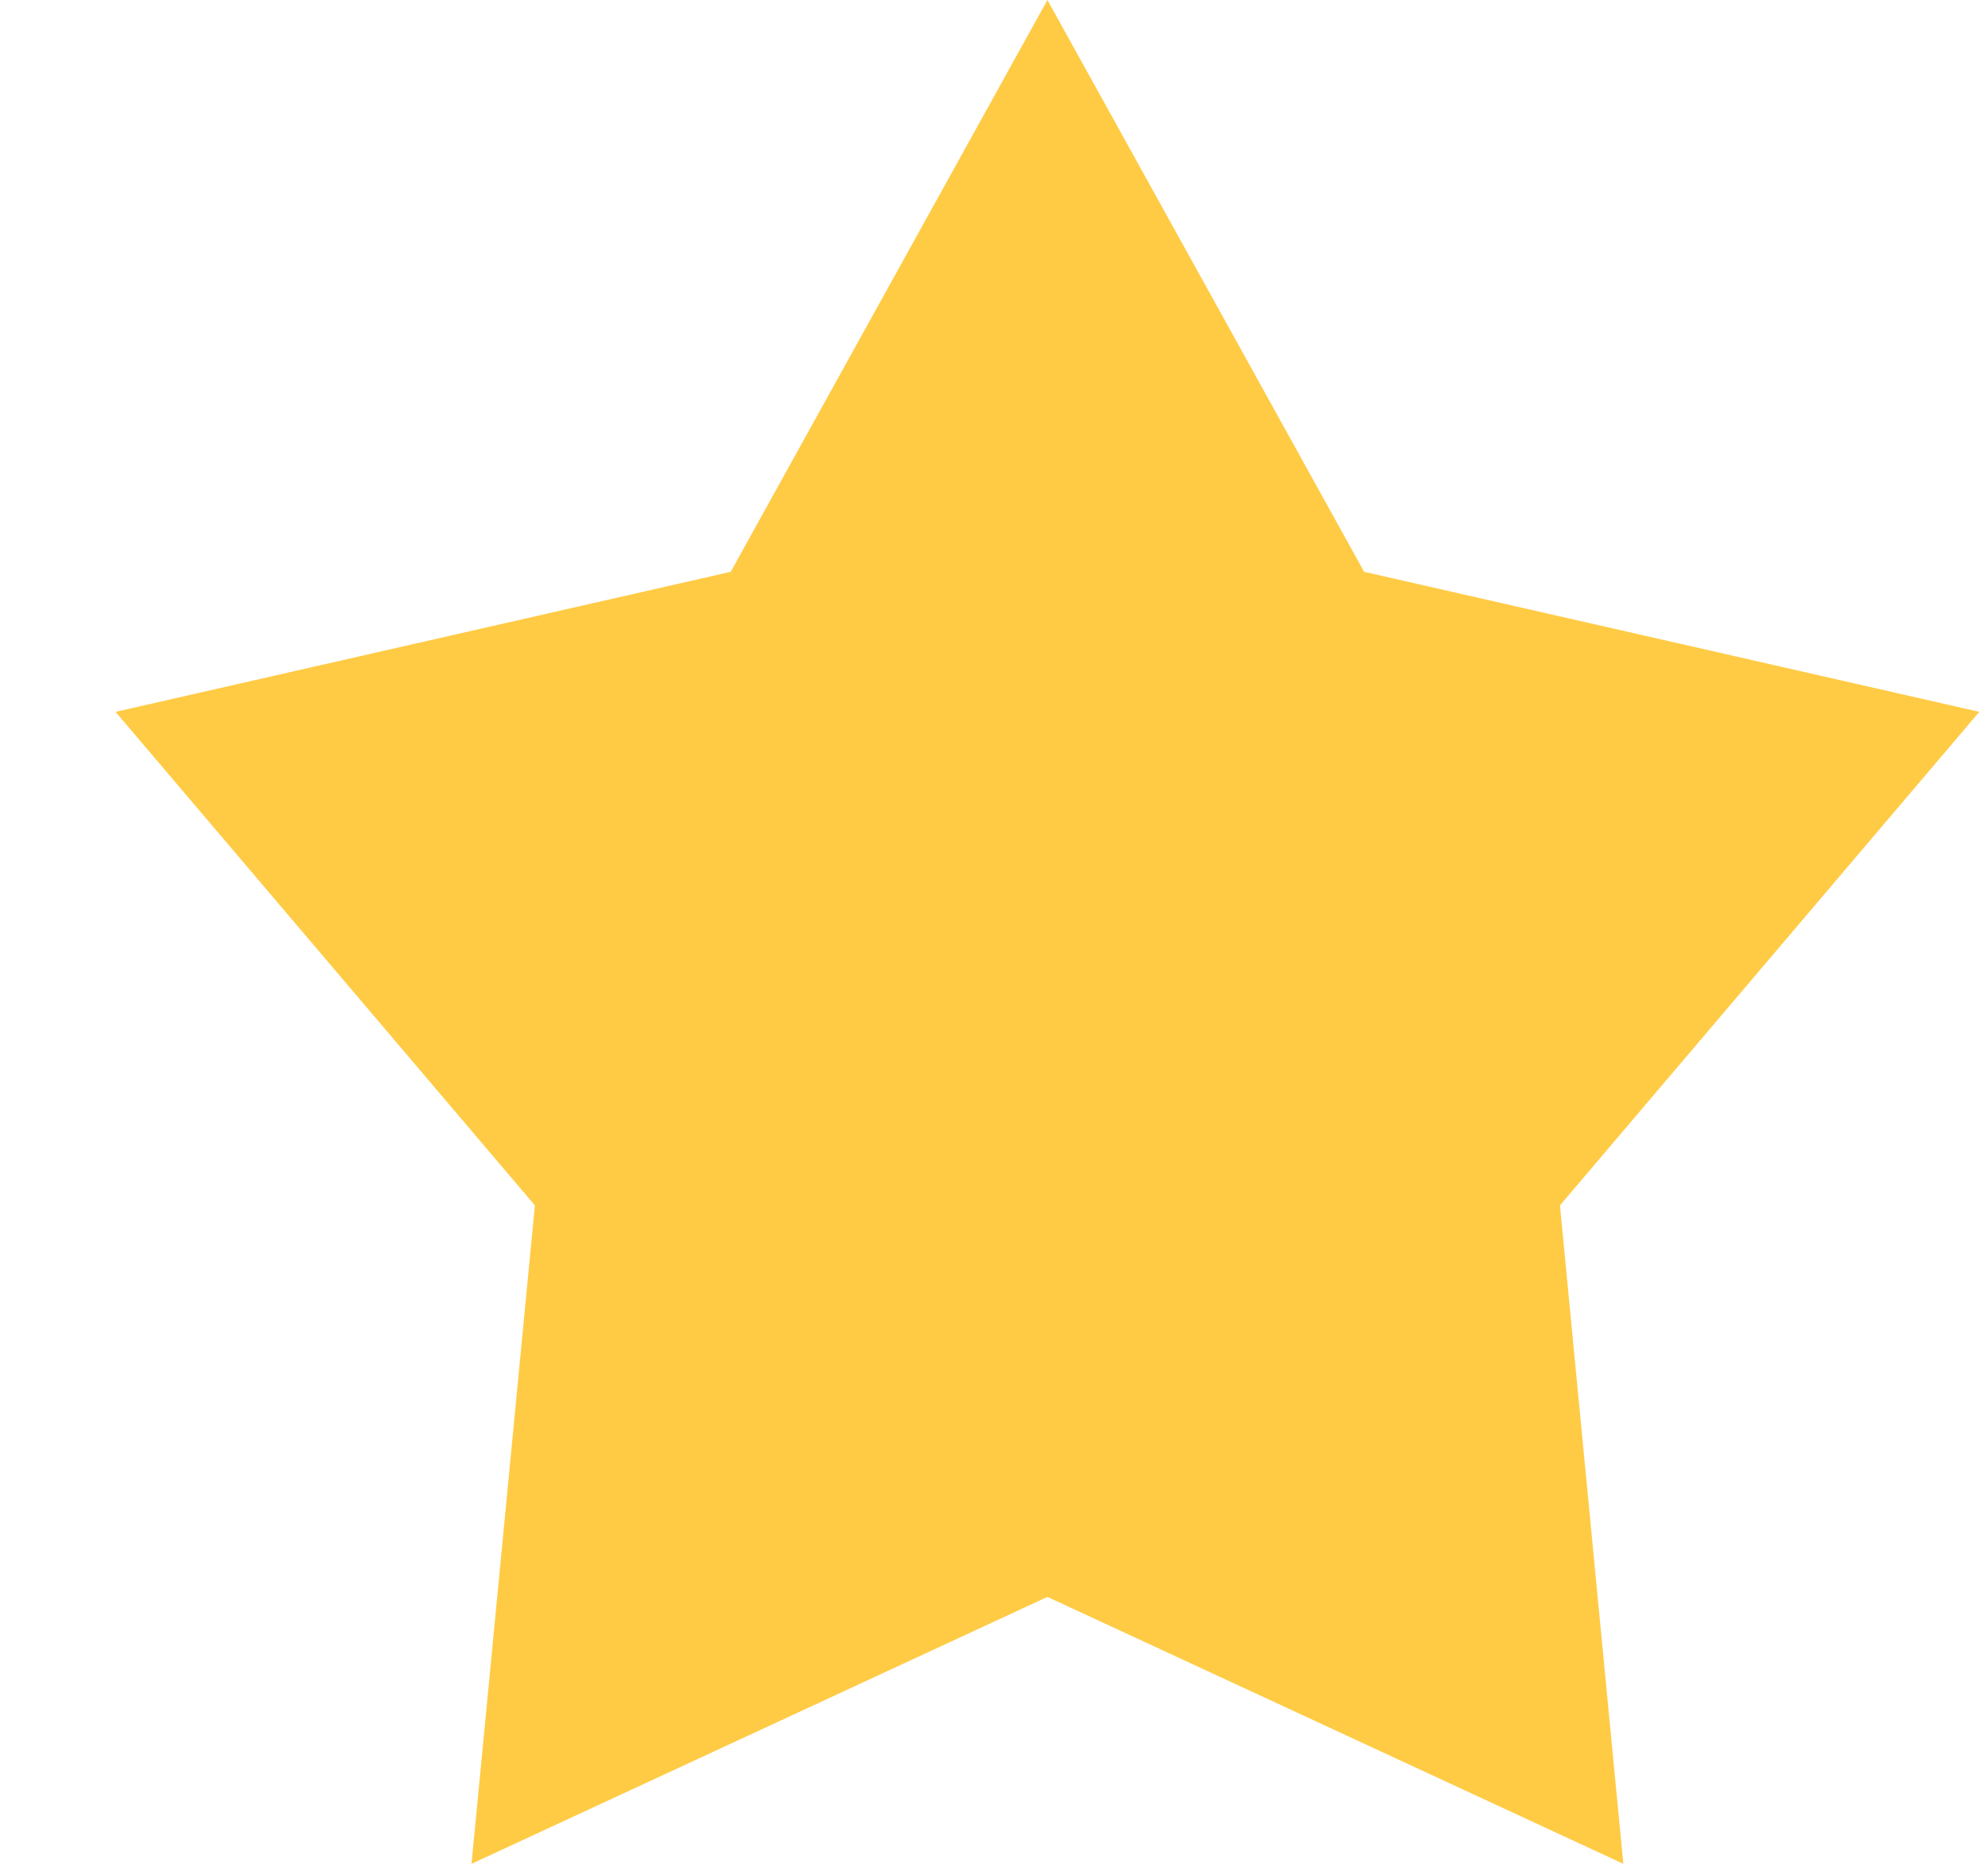 <svg width="16" height="15" viewBox="0 0 16 15" fill="none" xmlns="http://www.w3.org/2000/svg">
<path d="M8.43 0L10.979 4.602L15.93 5.729L12.555 9.701L13.065 15L8.43 12.852L3.795 15L4.305 9.701L0.93 5.729L5.881 4.602L8.43 0Z" fill="#FFCB45"/>
</svg>
